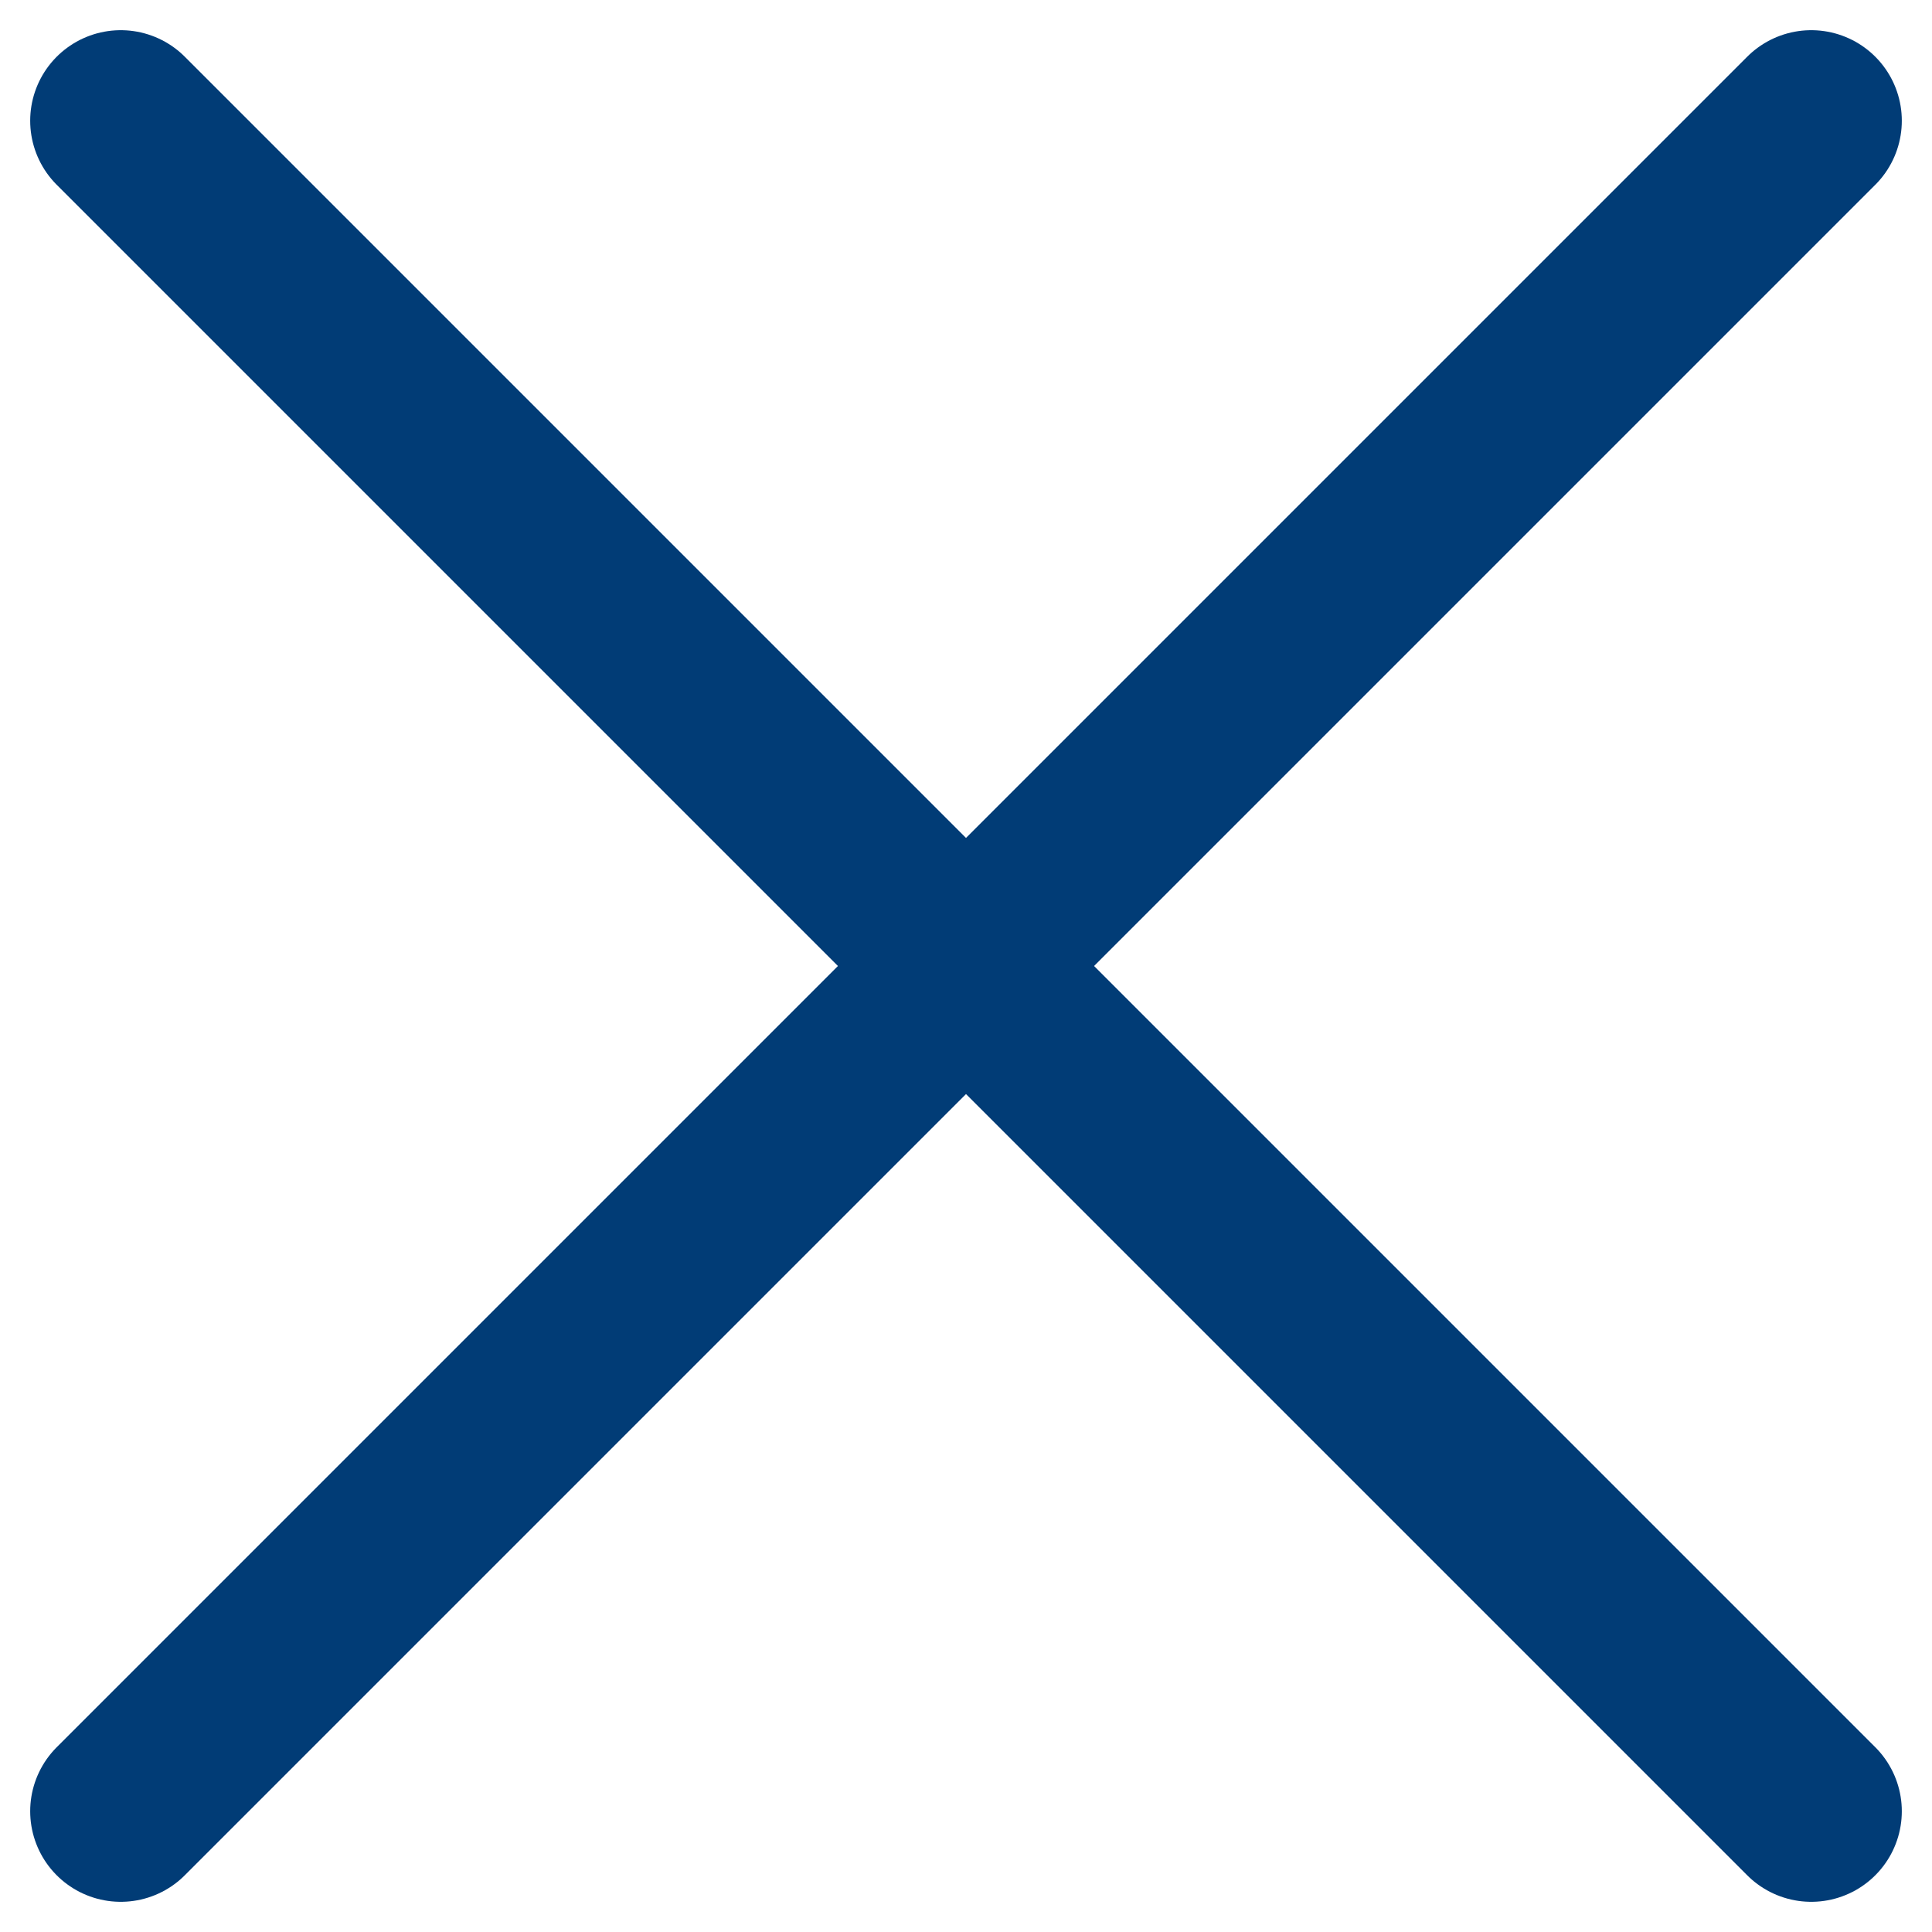 <svg width="32" height="32" viewBox="0 0 32 32" fill="none" xmlns="http://www.w3.org/2000/svg">
<path d="M2 30L30 2" stroke="#013C76" stroke-width="3" stroke-linecap="round"/>
<path d="M2 2L30 30" stroke="#013C76" stroke-width="3" stroke-linecap="round"/>
</svg>

